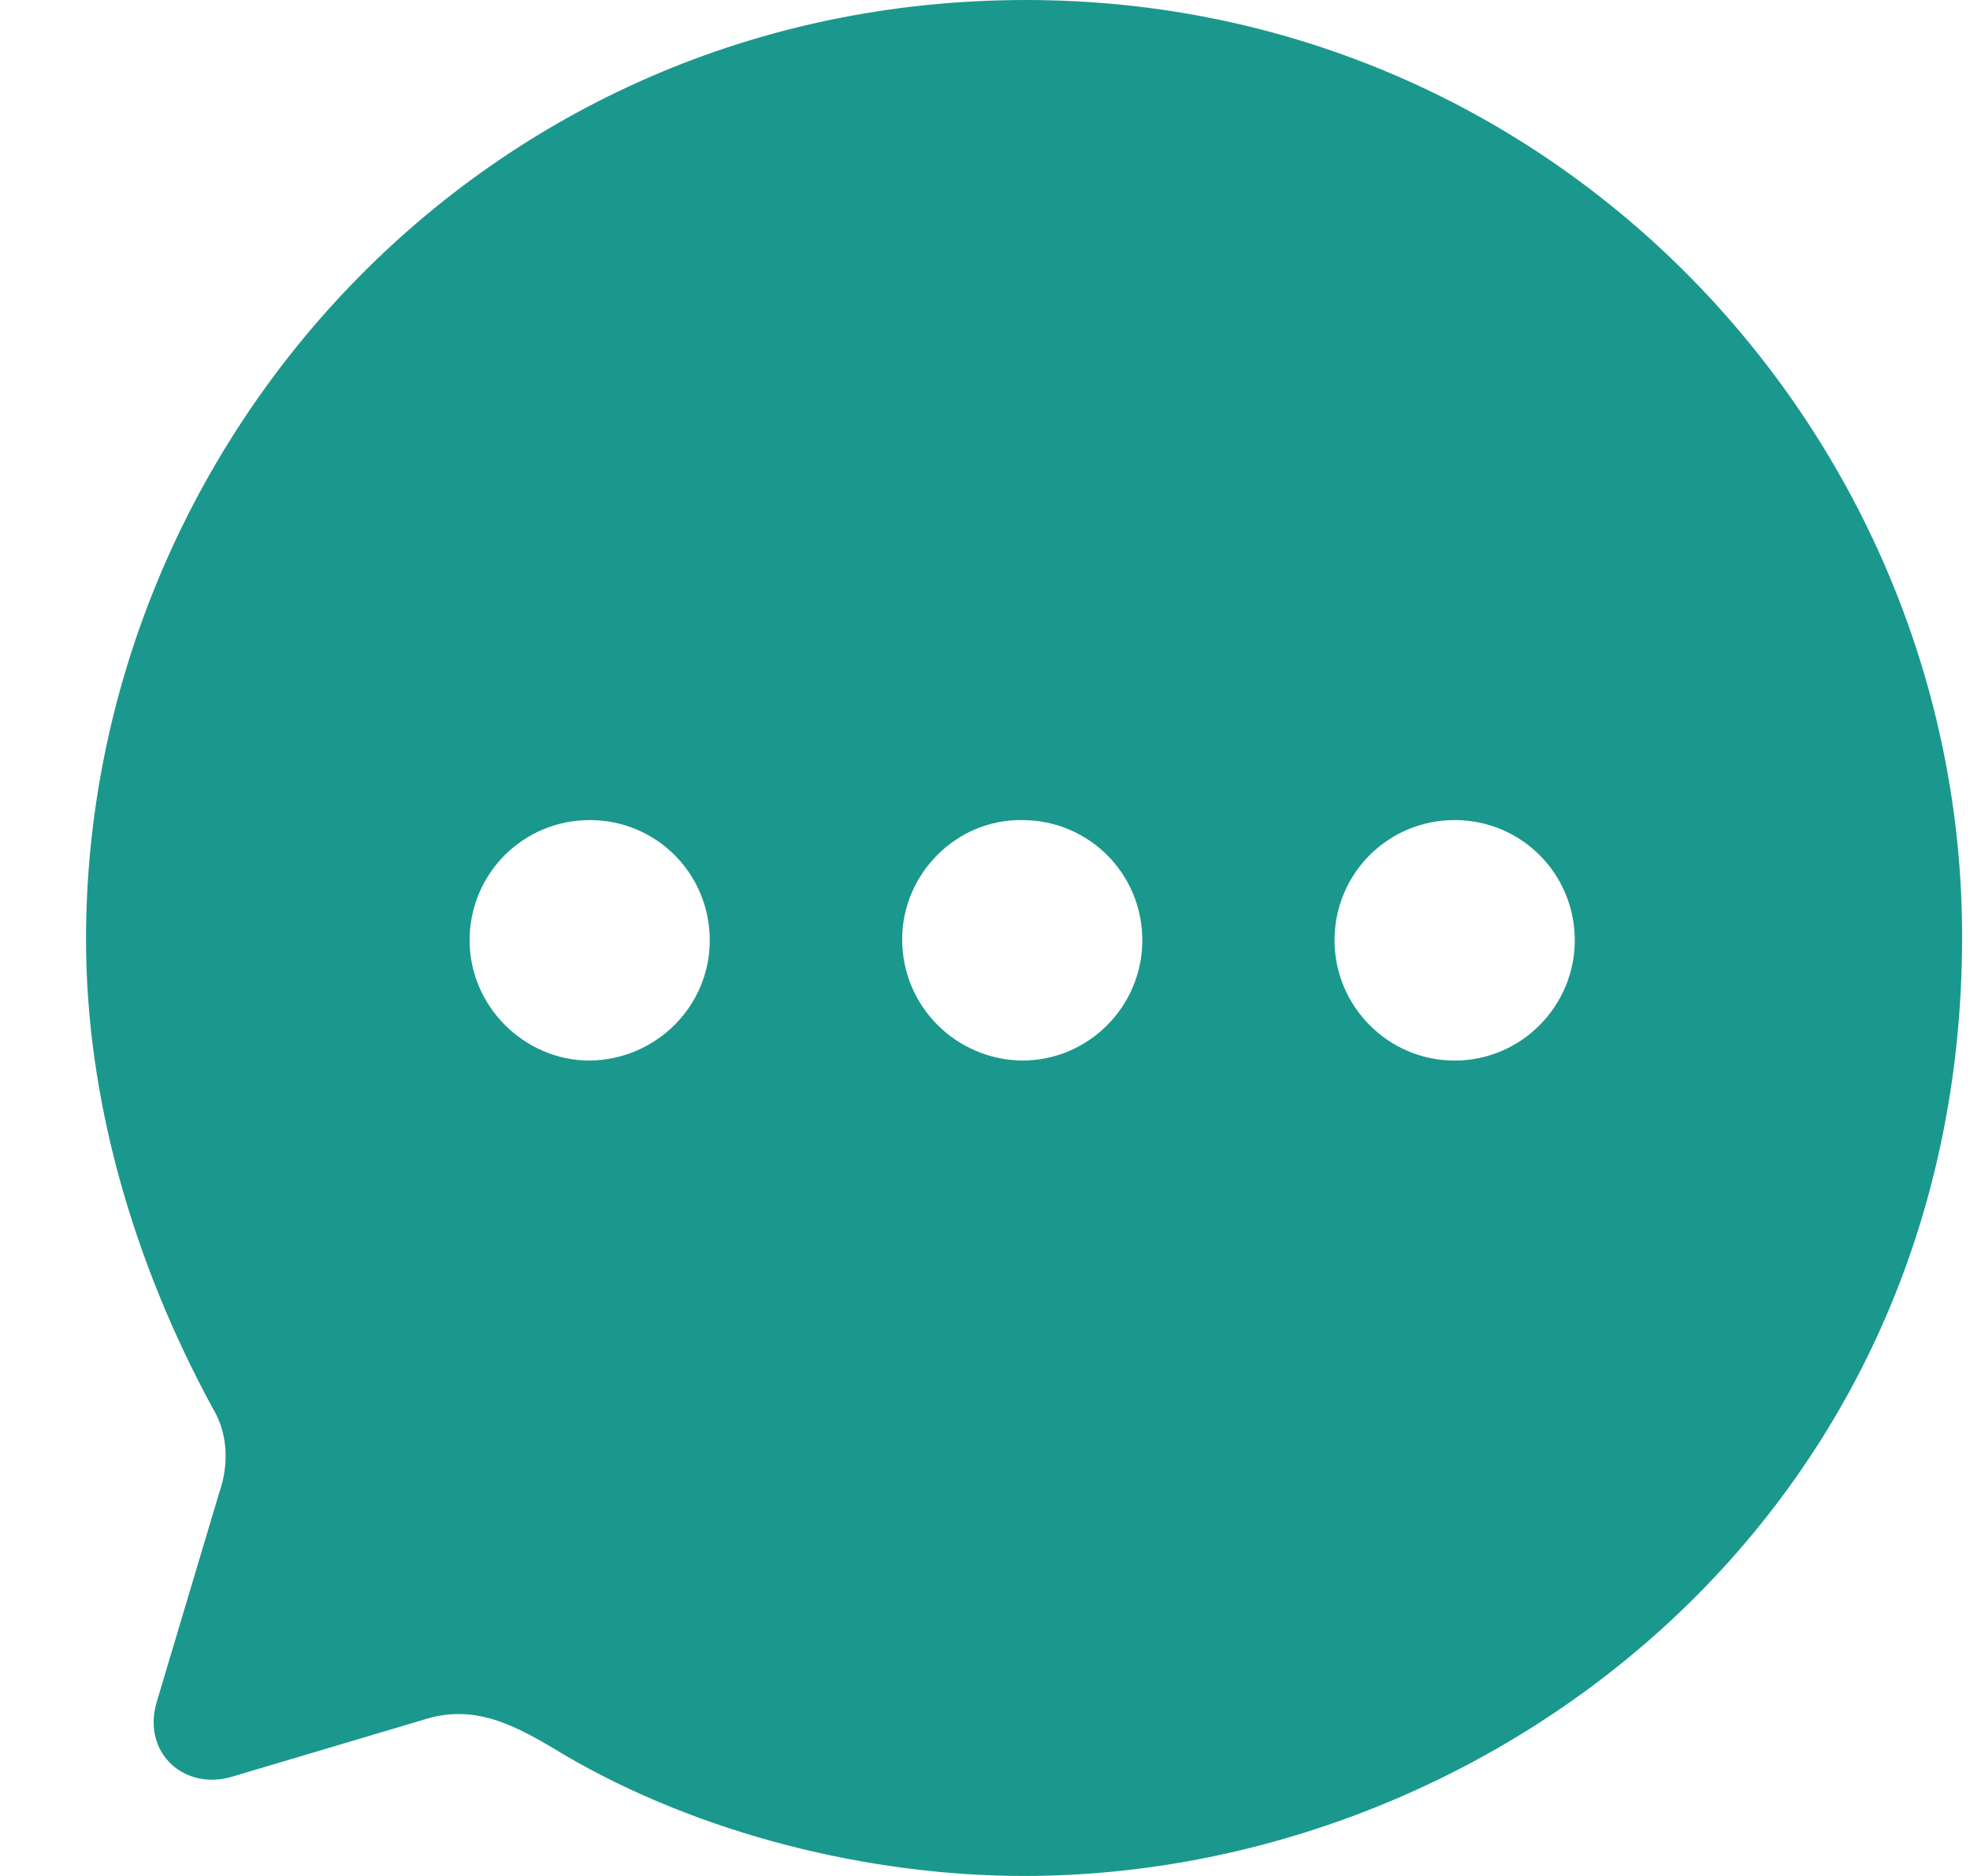 <svg width="21" height="20" viewBox="0 0 21 20" fill="none" xmlns="http://www.w3.org/2000/svg">
<path fill-rule="evenodd" clip-rule="evenodd" d="M0.917 10.015C0.917 4.747 5.127 0 10.937 0C16.616 0 20.916 4.657 20.916 9.985C20.916 16.164 15.877 20 10.916 20C9.277 20 7.457 19.559 5.997 18.698C5.487 18.388 5.056 18.157 4.506 18.337L2.486 18.938C1.976 19.099 1.516 18.698 1.667 18.157L2.337 15.914C2.446 15.603 2.426 15.273 2.267 15.012C1.407 13.43 0.917 11.697 0.917 10.015ZM9.617 10.015C9.617 10.726 10.187 11.297 10.896 11.307C11.607 11.307 12.177 10.726 12.177 10.025C12.177 9.314 11.607 8.743 10.896 8.743C10.197 8.733 9.617 9.314 9.617 10.015ZM14.226 10.025C14.226 10.726 14.796 11.307 15.507 11.307C16.216 11.307 16.787 10.726 16.787 10.025C16.787 9.314 16.216 8.743 15.507 8.743C14.796 8.743 14.226 9.314 14.226 10.025ZM6.287 11.307C5.587 11.307 5.006 10.726 5.006 10.025C5.006 9.314 5.577 8.743 6.287 8.743C6.997 8.743 7.566 9.314 7.566 10.025C7.566 10.726 6.997 11.297 6.287 11.307Z" fill="#1B988D"/>
</svg>
